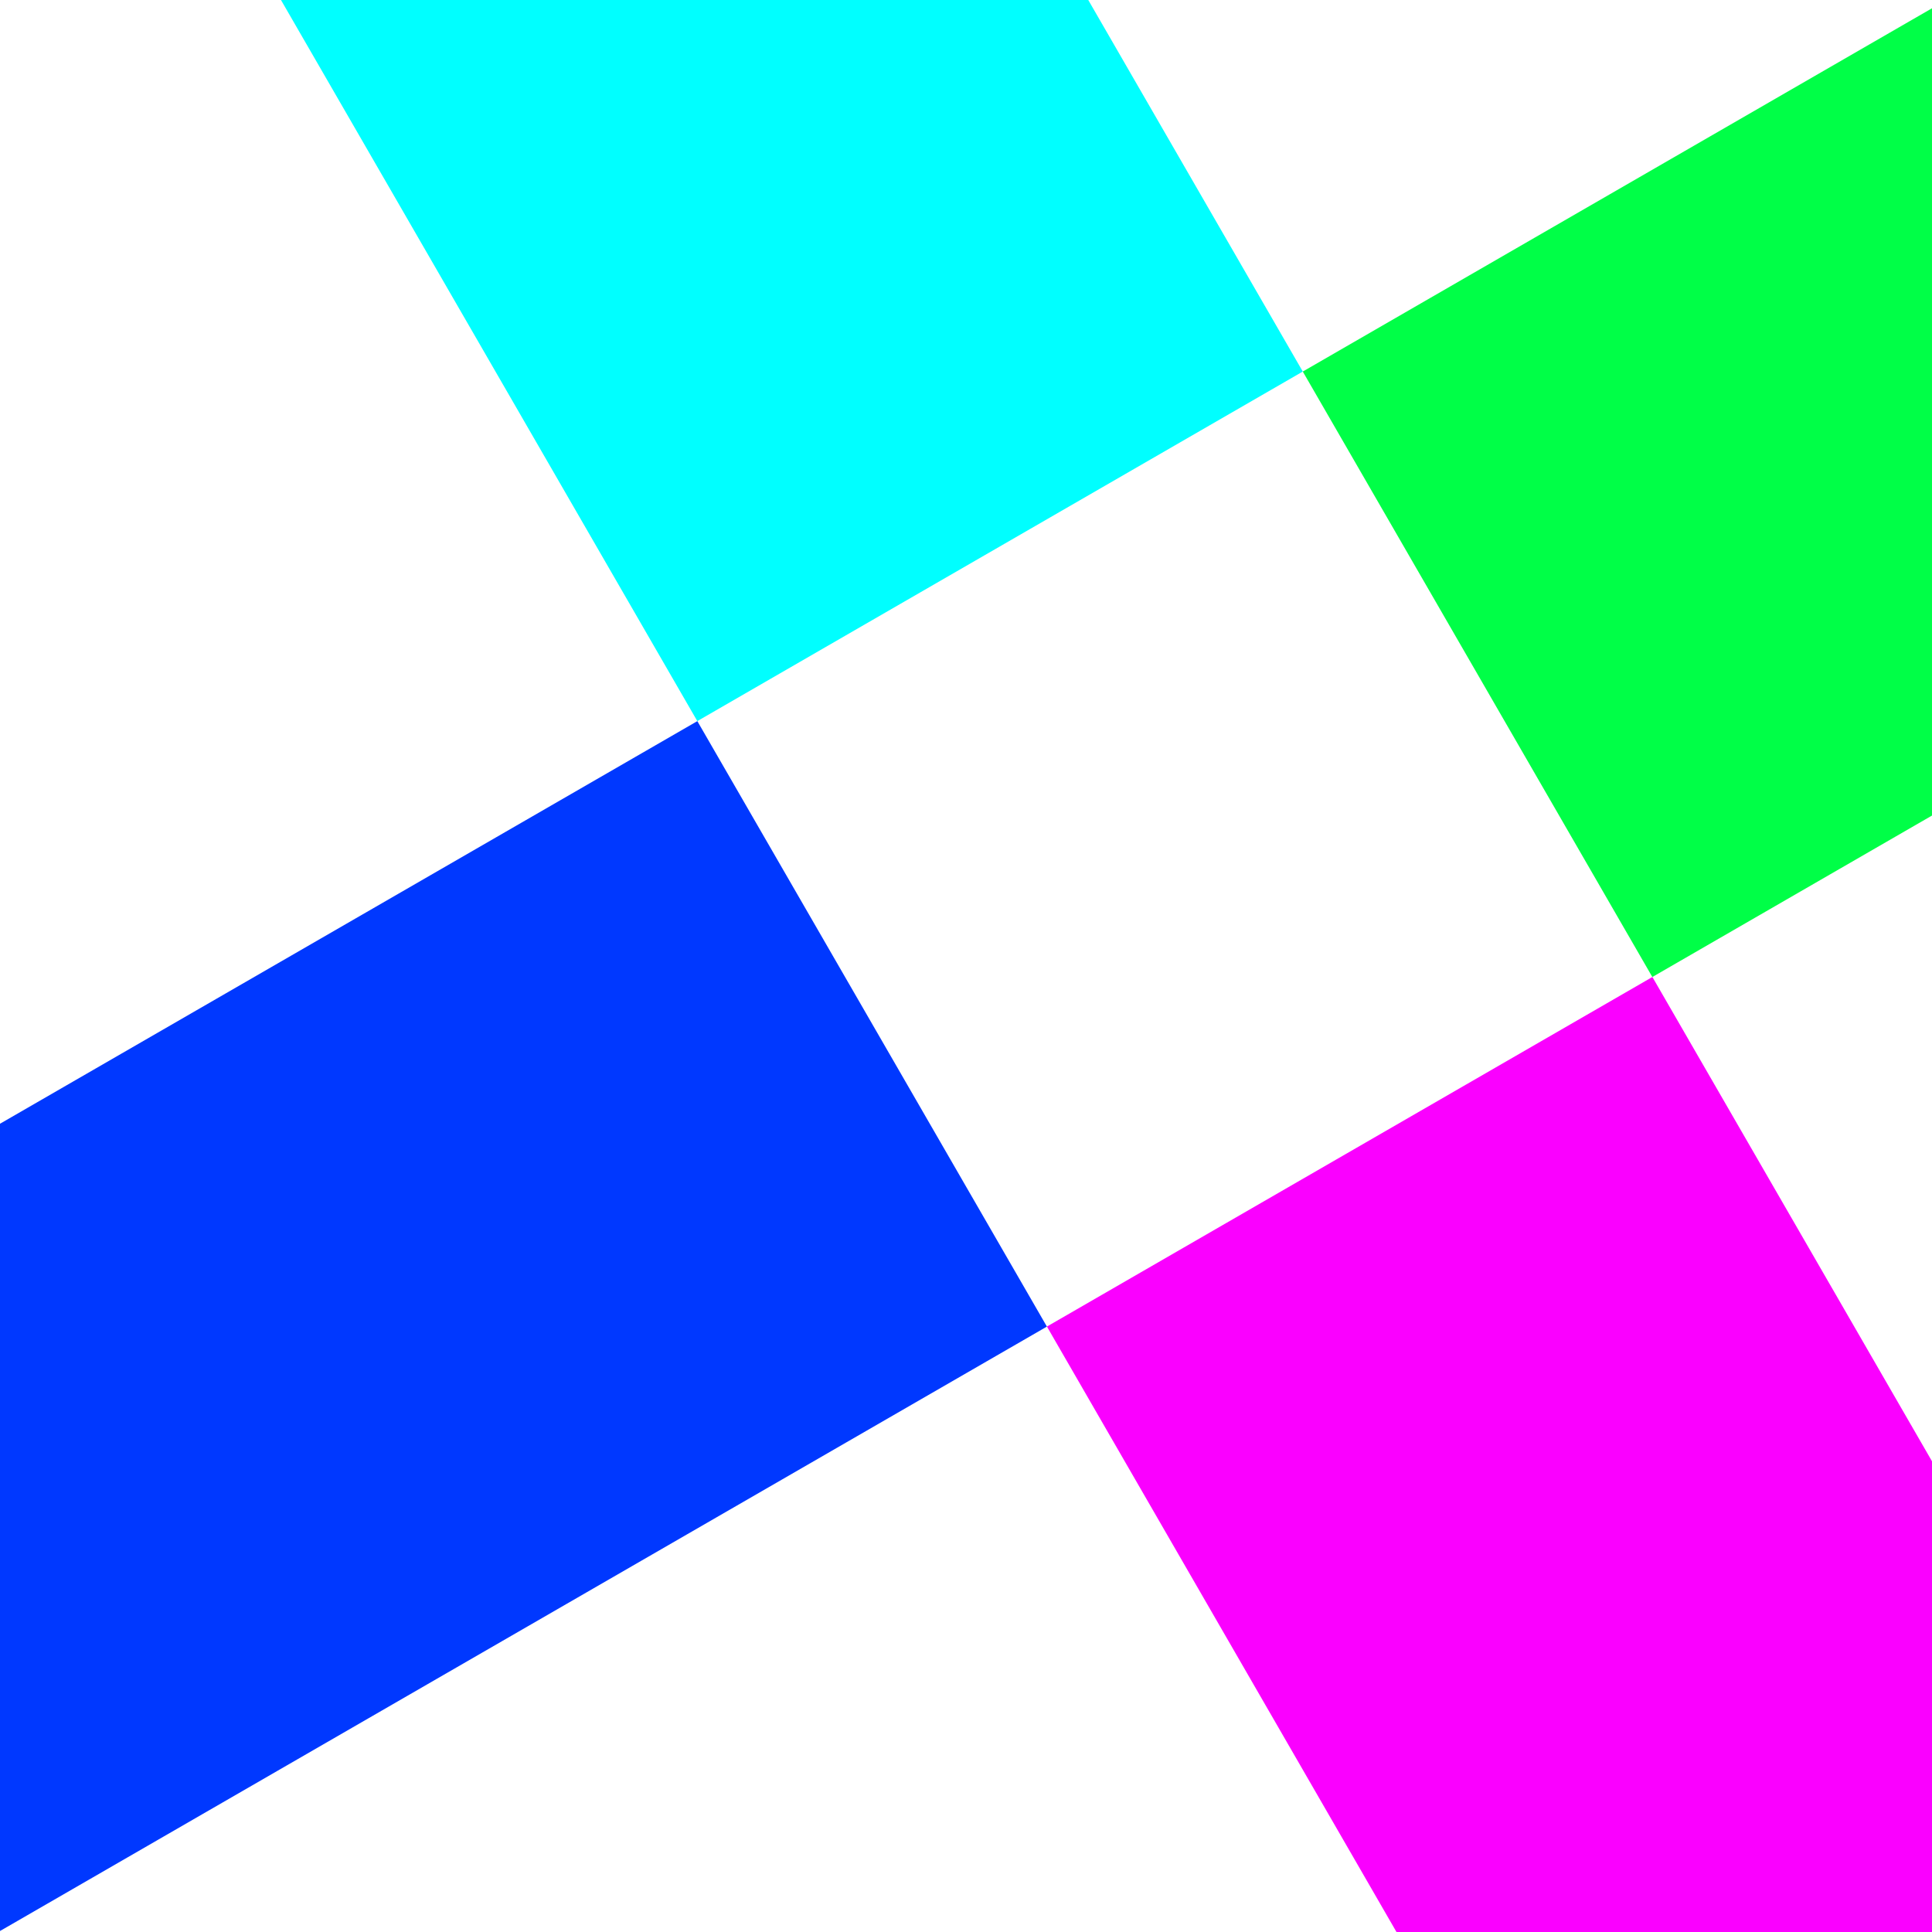 <svg width="128" height="128" viewBox="0 0 128 128" fill="none" xmlns="http://www.w3.org/2000/svg">
<g clip-path="url(#clip0_103_19)">
<rect x="49.257" y="-39.566" width="74.111" height="46.319" transform="rotate(60 49.257 -39.566)" fill="#00FFFF"/>
<rect x="109.475" y="64.728" width="74.111" height="46.319" transform="rotate(60 109.475 64.728)" fill="#FA00FF"/>
<rect x="173.654" y="27.674" width="74.111" height="46.319" transform="rotate(150 173.654 27.674)" fill="#00FF47"/>
<rect x="69.36" y="87.89" width="148.221" height="46.319" transform="rotate(150 69.36 87.89)" fill="#0038FF"/>
</g>
<defs>
<clipPath id="clip0_103_19">
<rect width="128" height="128" fill="white"/>
</clipPath>
</defs>
</svg>
